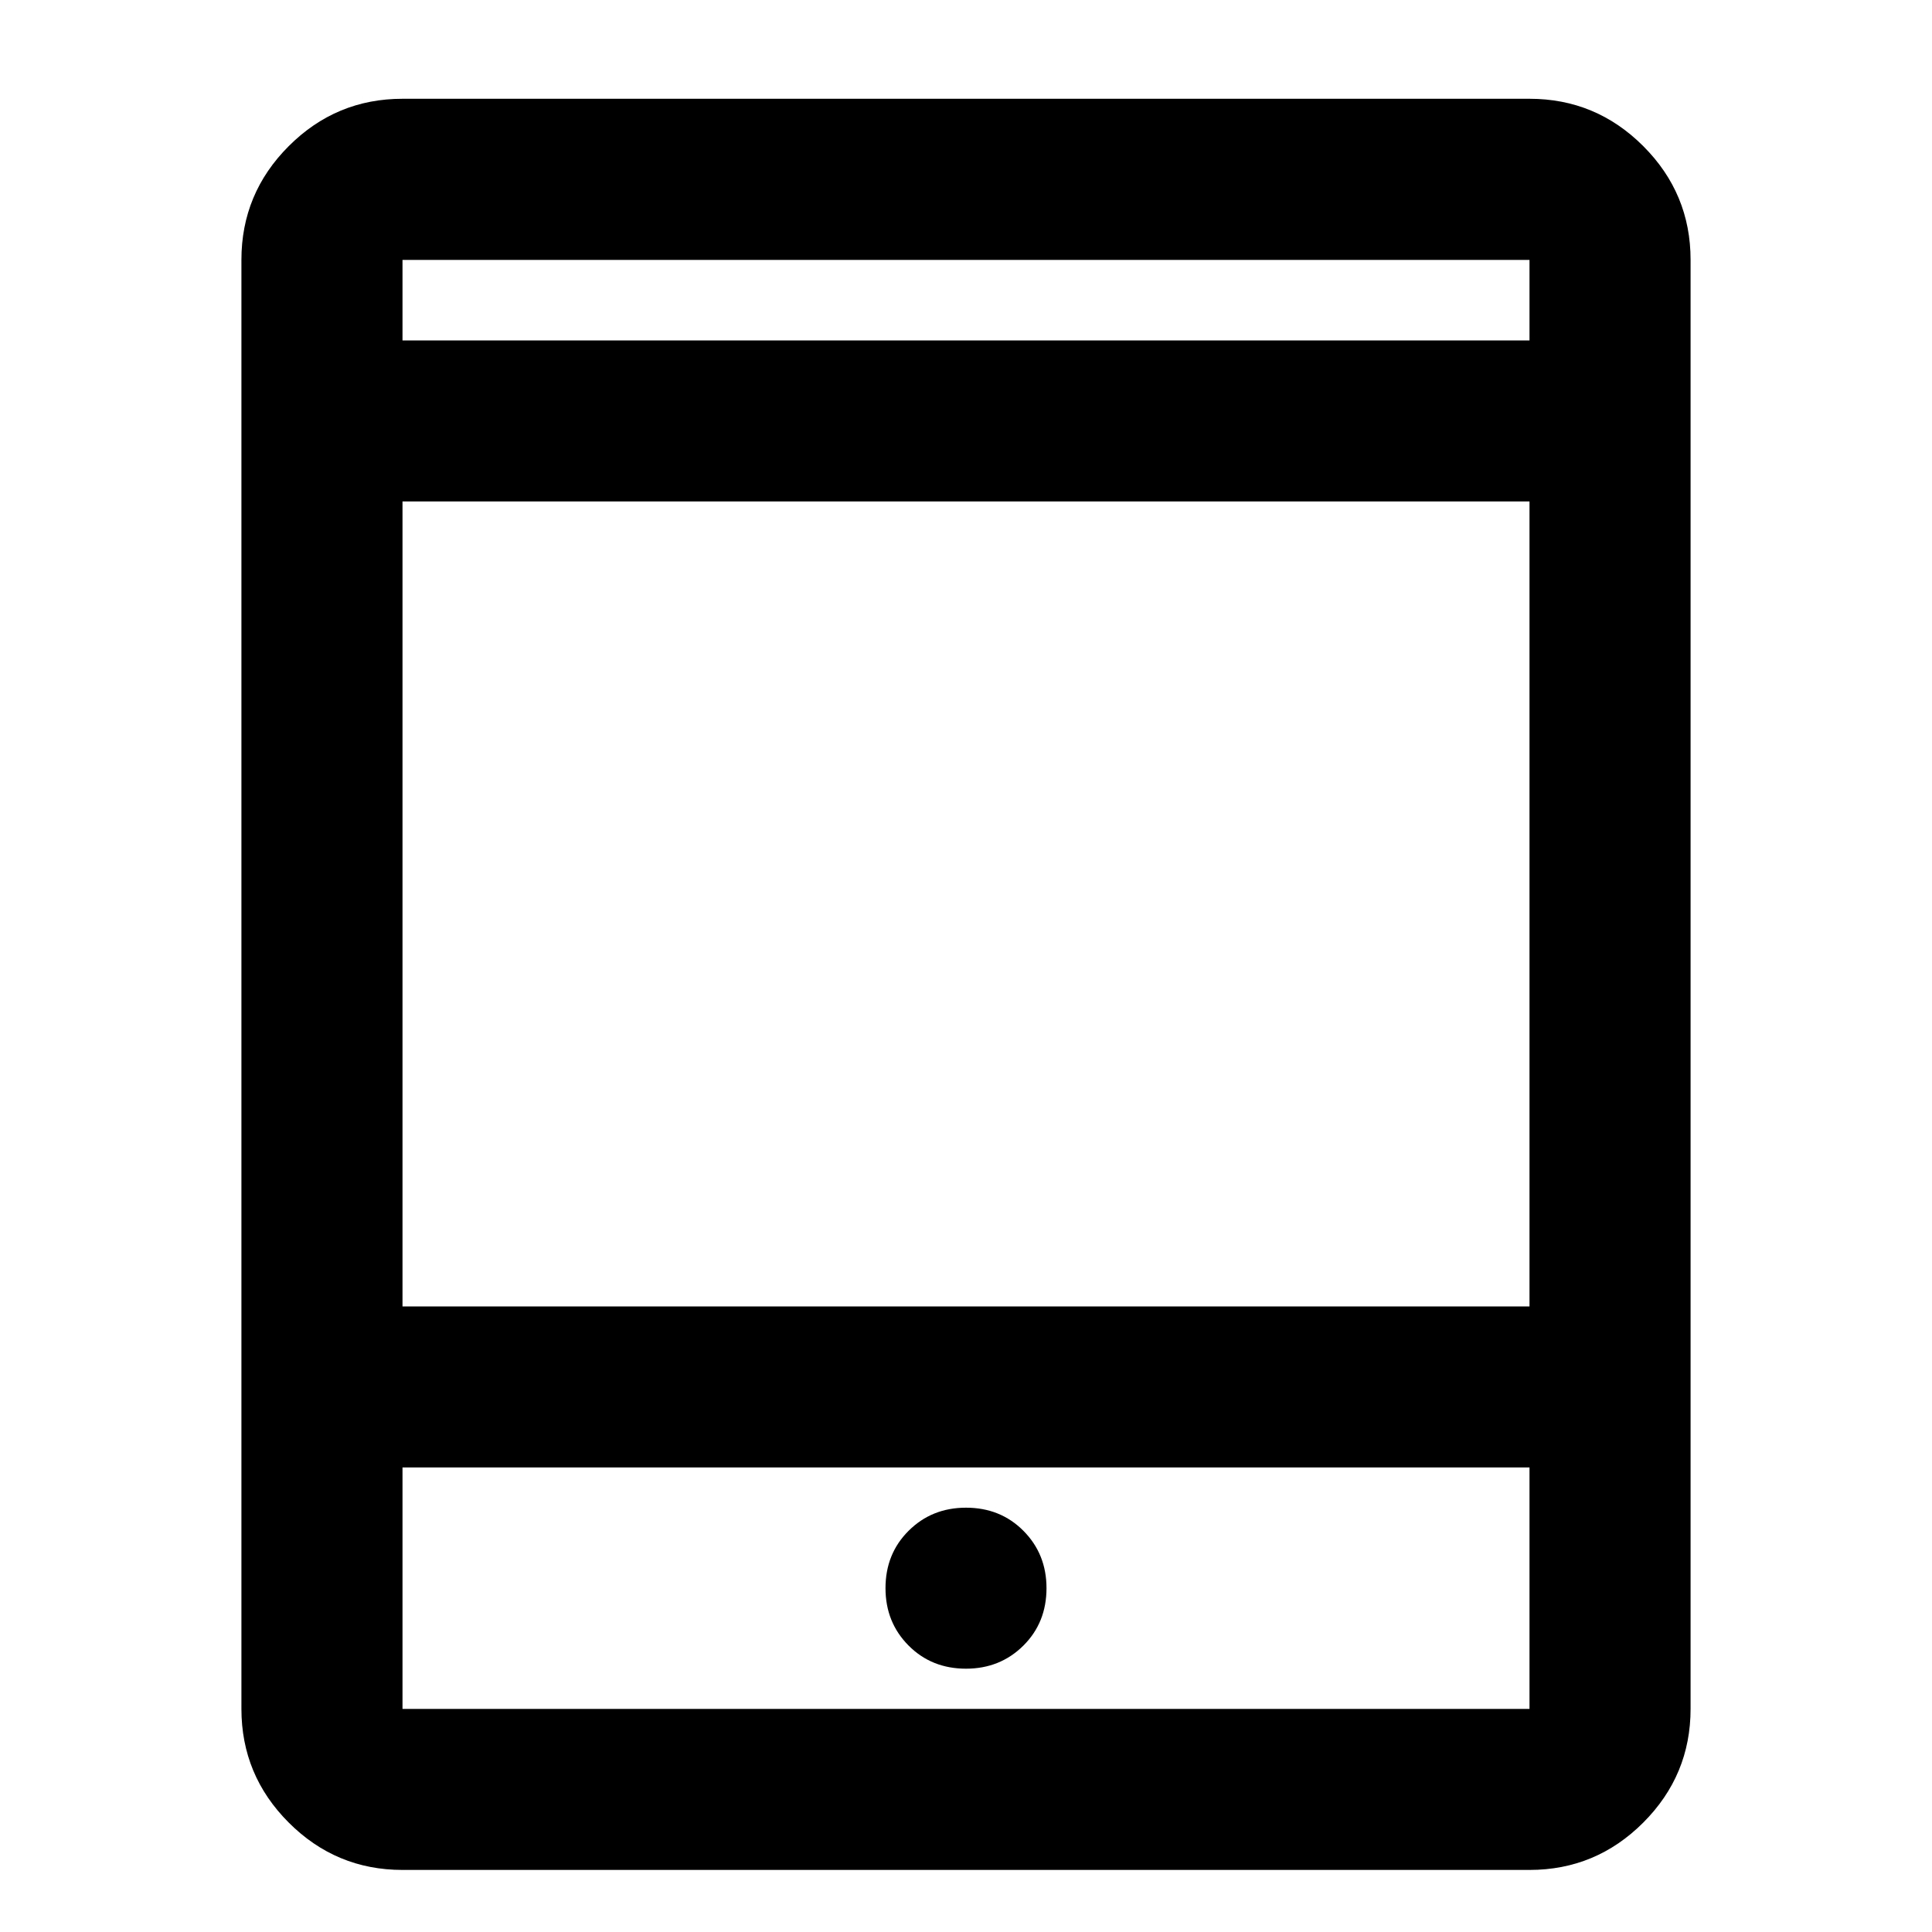 <svg viewBox="0 0 24 24" xmlns="http://www.w3.org/2000/svg"><path d="m12 20.729c.283 0 .521-.096.713-.287s.287-.429.287-.713-.096-.521-.287-.713-.429-.287-.713-.287-.521.096-.713.287-.287.429-.287.713.096.521.287.713.429.287.713.287zm-7 2.5c-.55 0-1.021-.196-1.413-.588s-.588-.863-.588-1.413v-18c0-.55.196-1.021.588-1.413.392-.392.863-.588 1.413-.588h14c.55 0 1.021.196 1.413.588.392.392.588.863.588 1.413v18c0 .55-.196 1.021-.588 1.413s-.863.588-1.413.588zm0-5v3h14v-3zm0-2h14v-10h-14zm0-12h14v-1h-14z"/></svg>